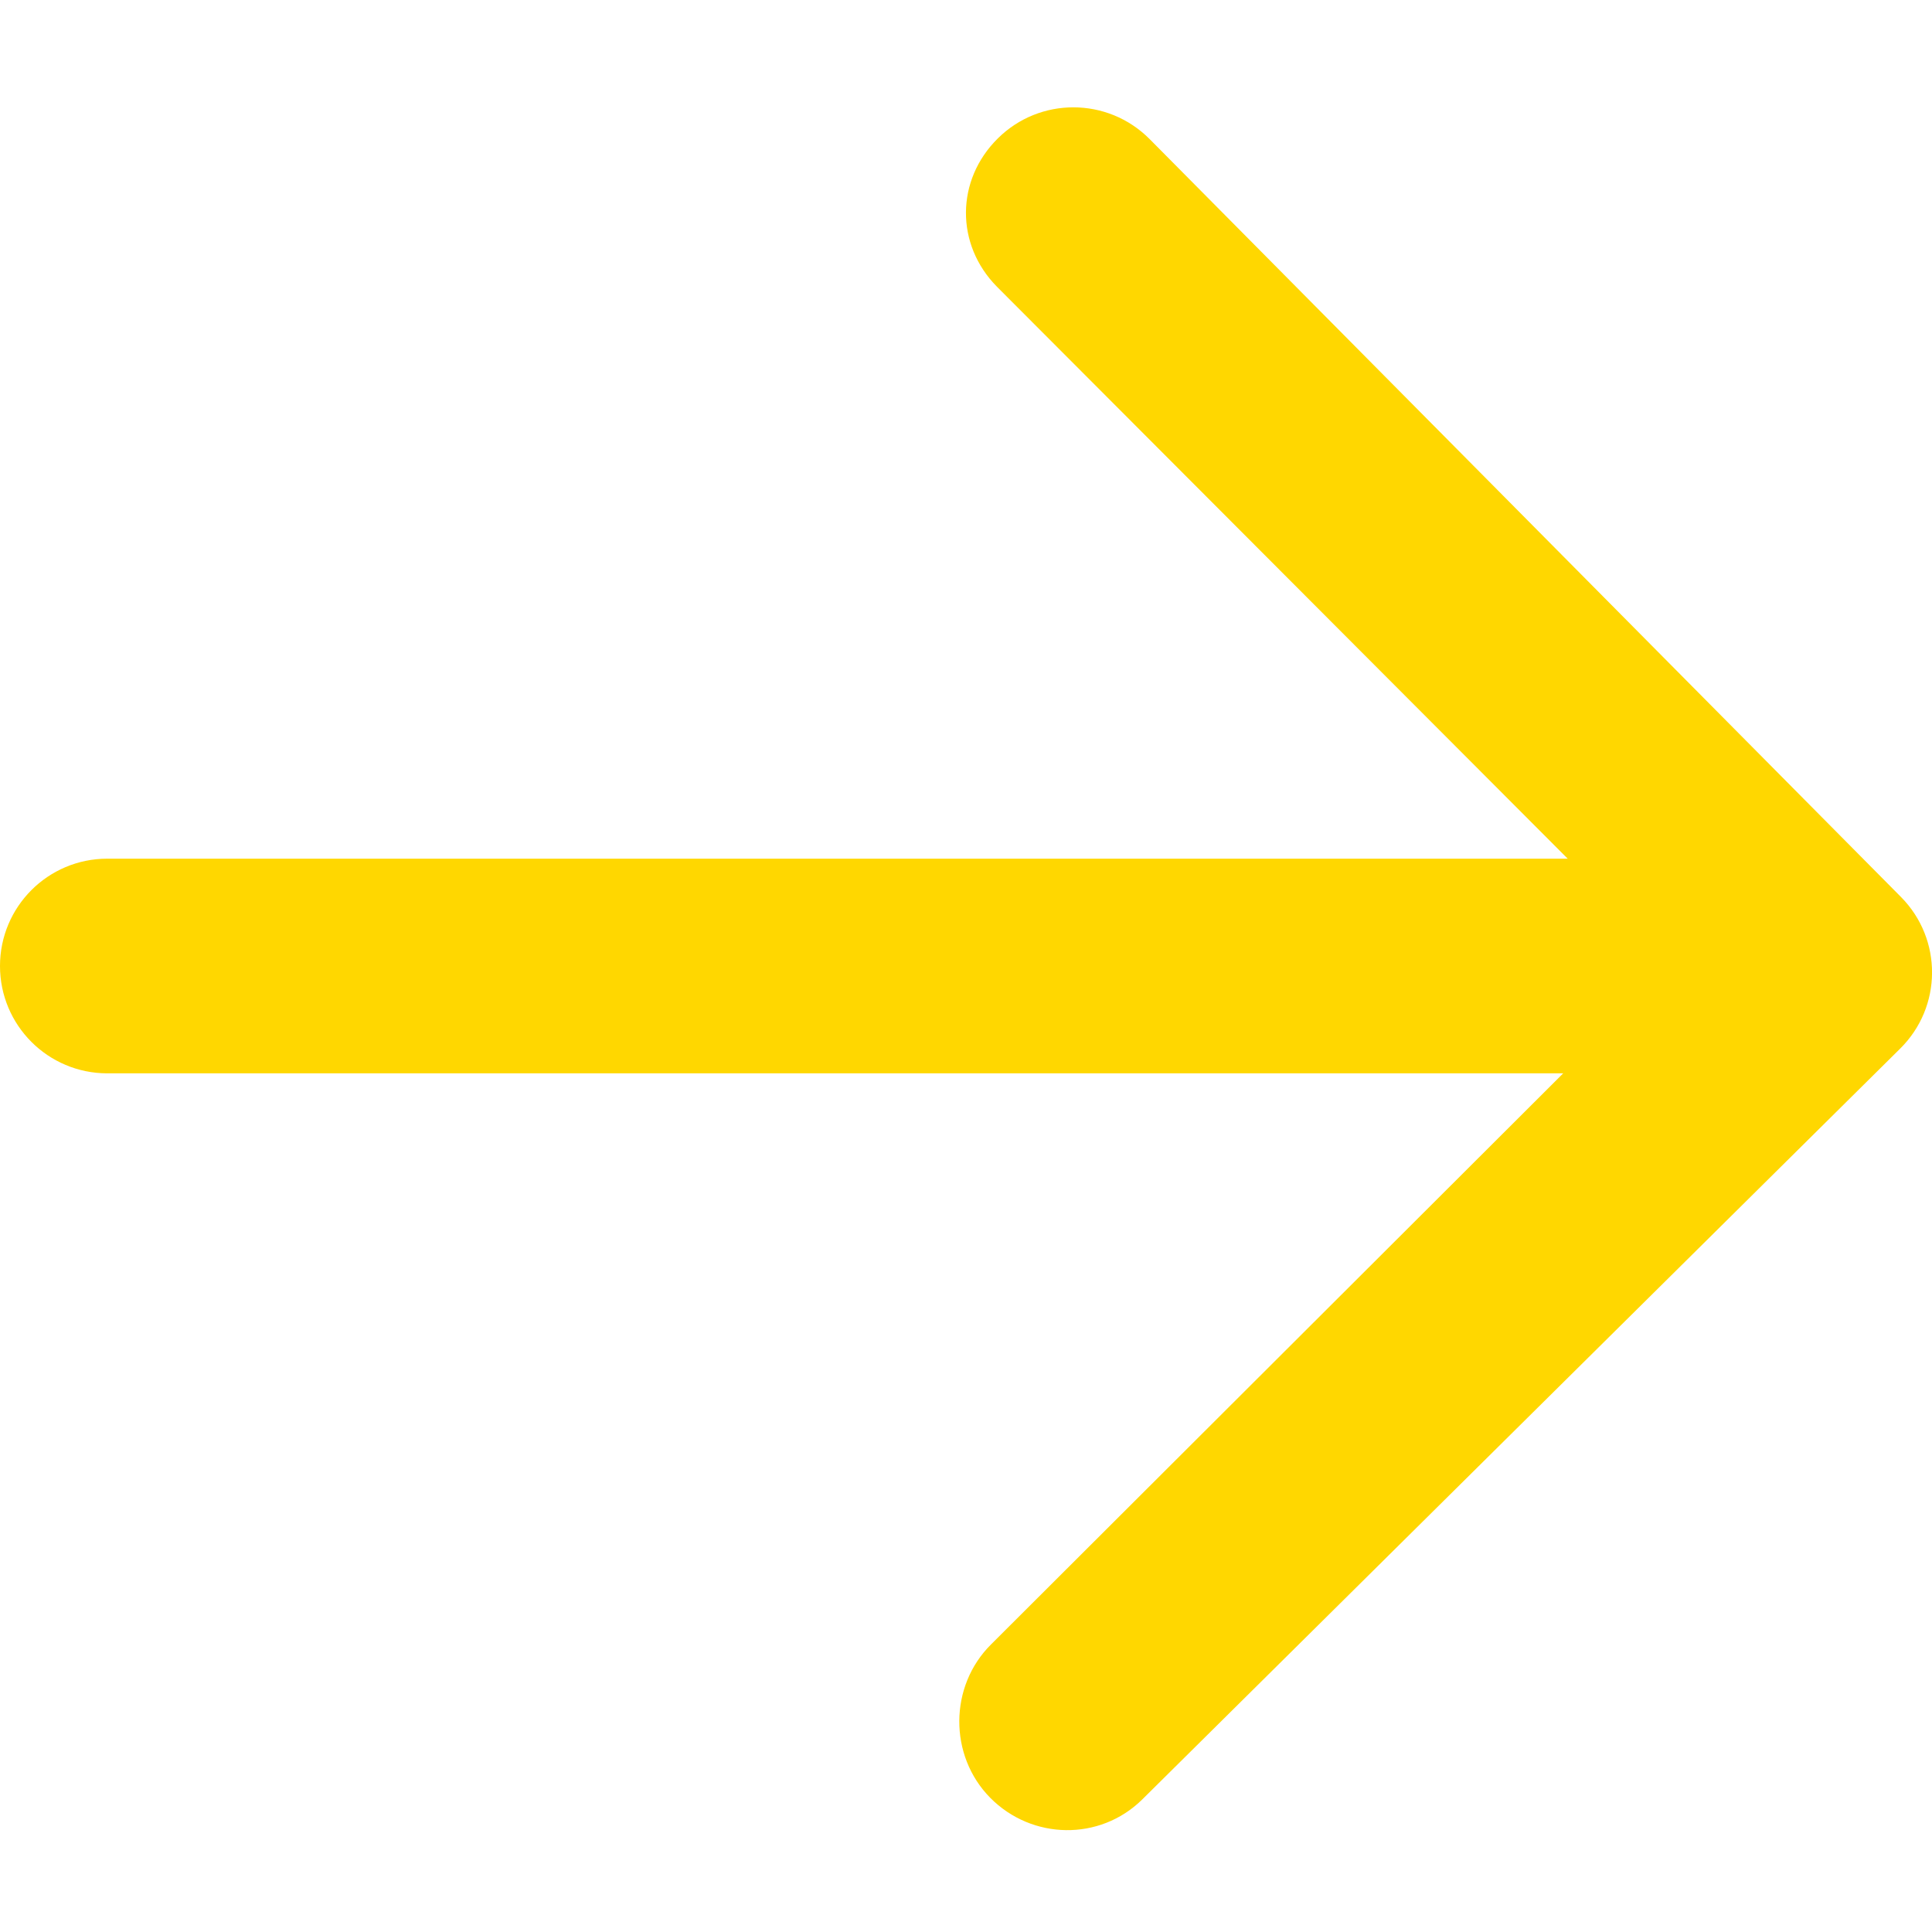 <svg width="18" height="18" viewBox="0 0 18 18" xmlns="http://www.w3.org/2000/svg" xmlns:sketch="http://www.bohemiancoding.com/sketch/ns"><title>right-arrow</title><desc>Created with Sketch.</desc><path d="M1 10h13.564l-5.33 5.32c-.392.388-.396 1.037-.008 1.43.389.393 1.021.404 1.415.016l7.062-6.996c.393-.388.397-1.019.009-1.412l-7-7.061c-.196-.198-.454-.297-.712-.297-.254 0-.508.096-.703.289-.393.388-.397.989-.009 1.382l5.318 5.329h-13.606c-.553 0-1 .448-1 1s.447 1 1 1" sketch:type="MSShapeGroup" fill="gold"/></svg>